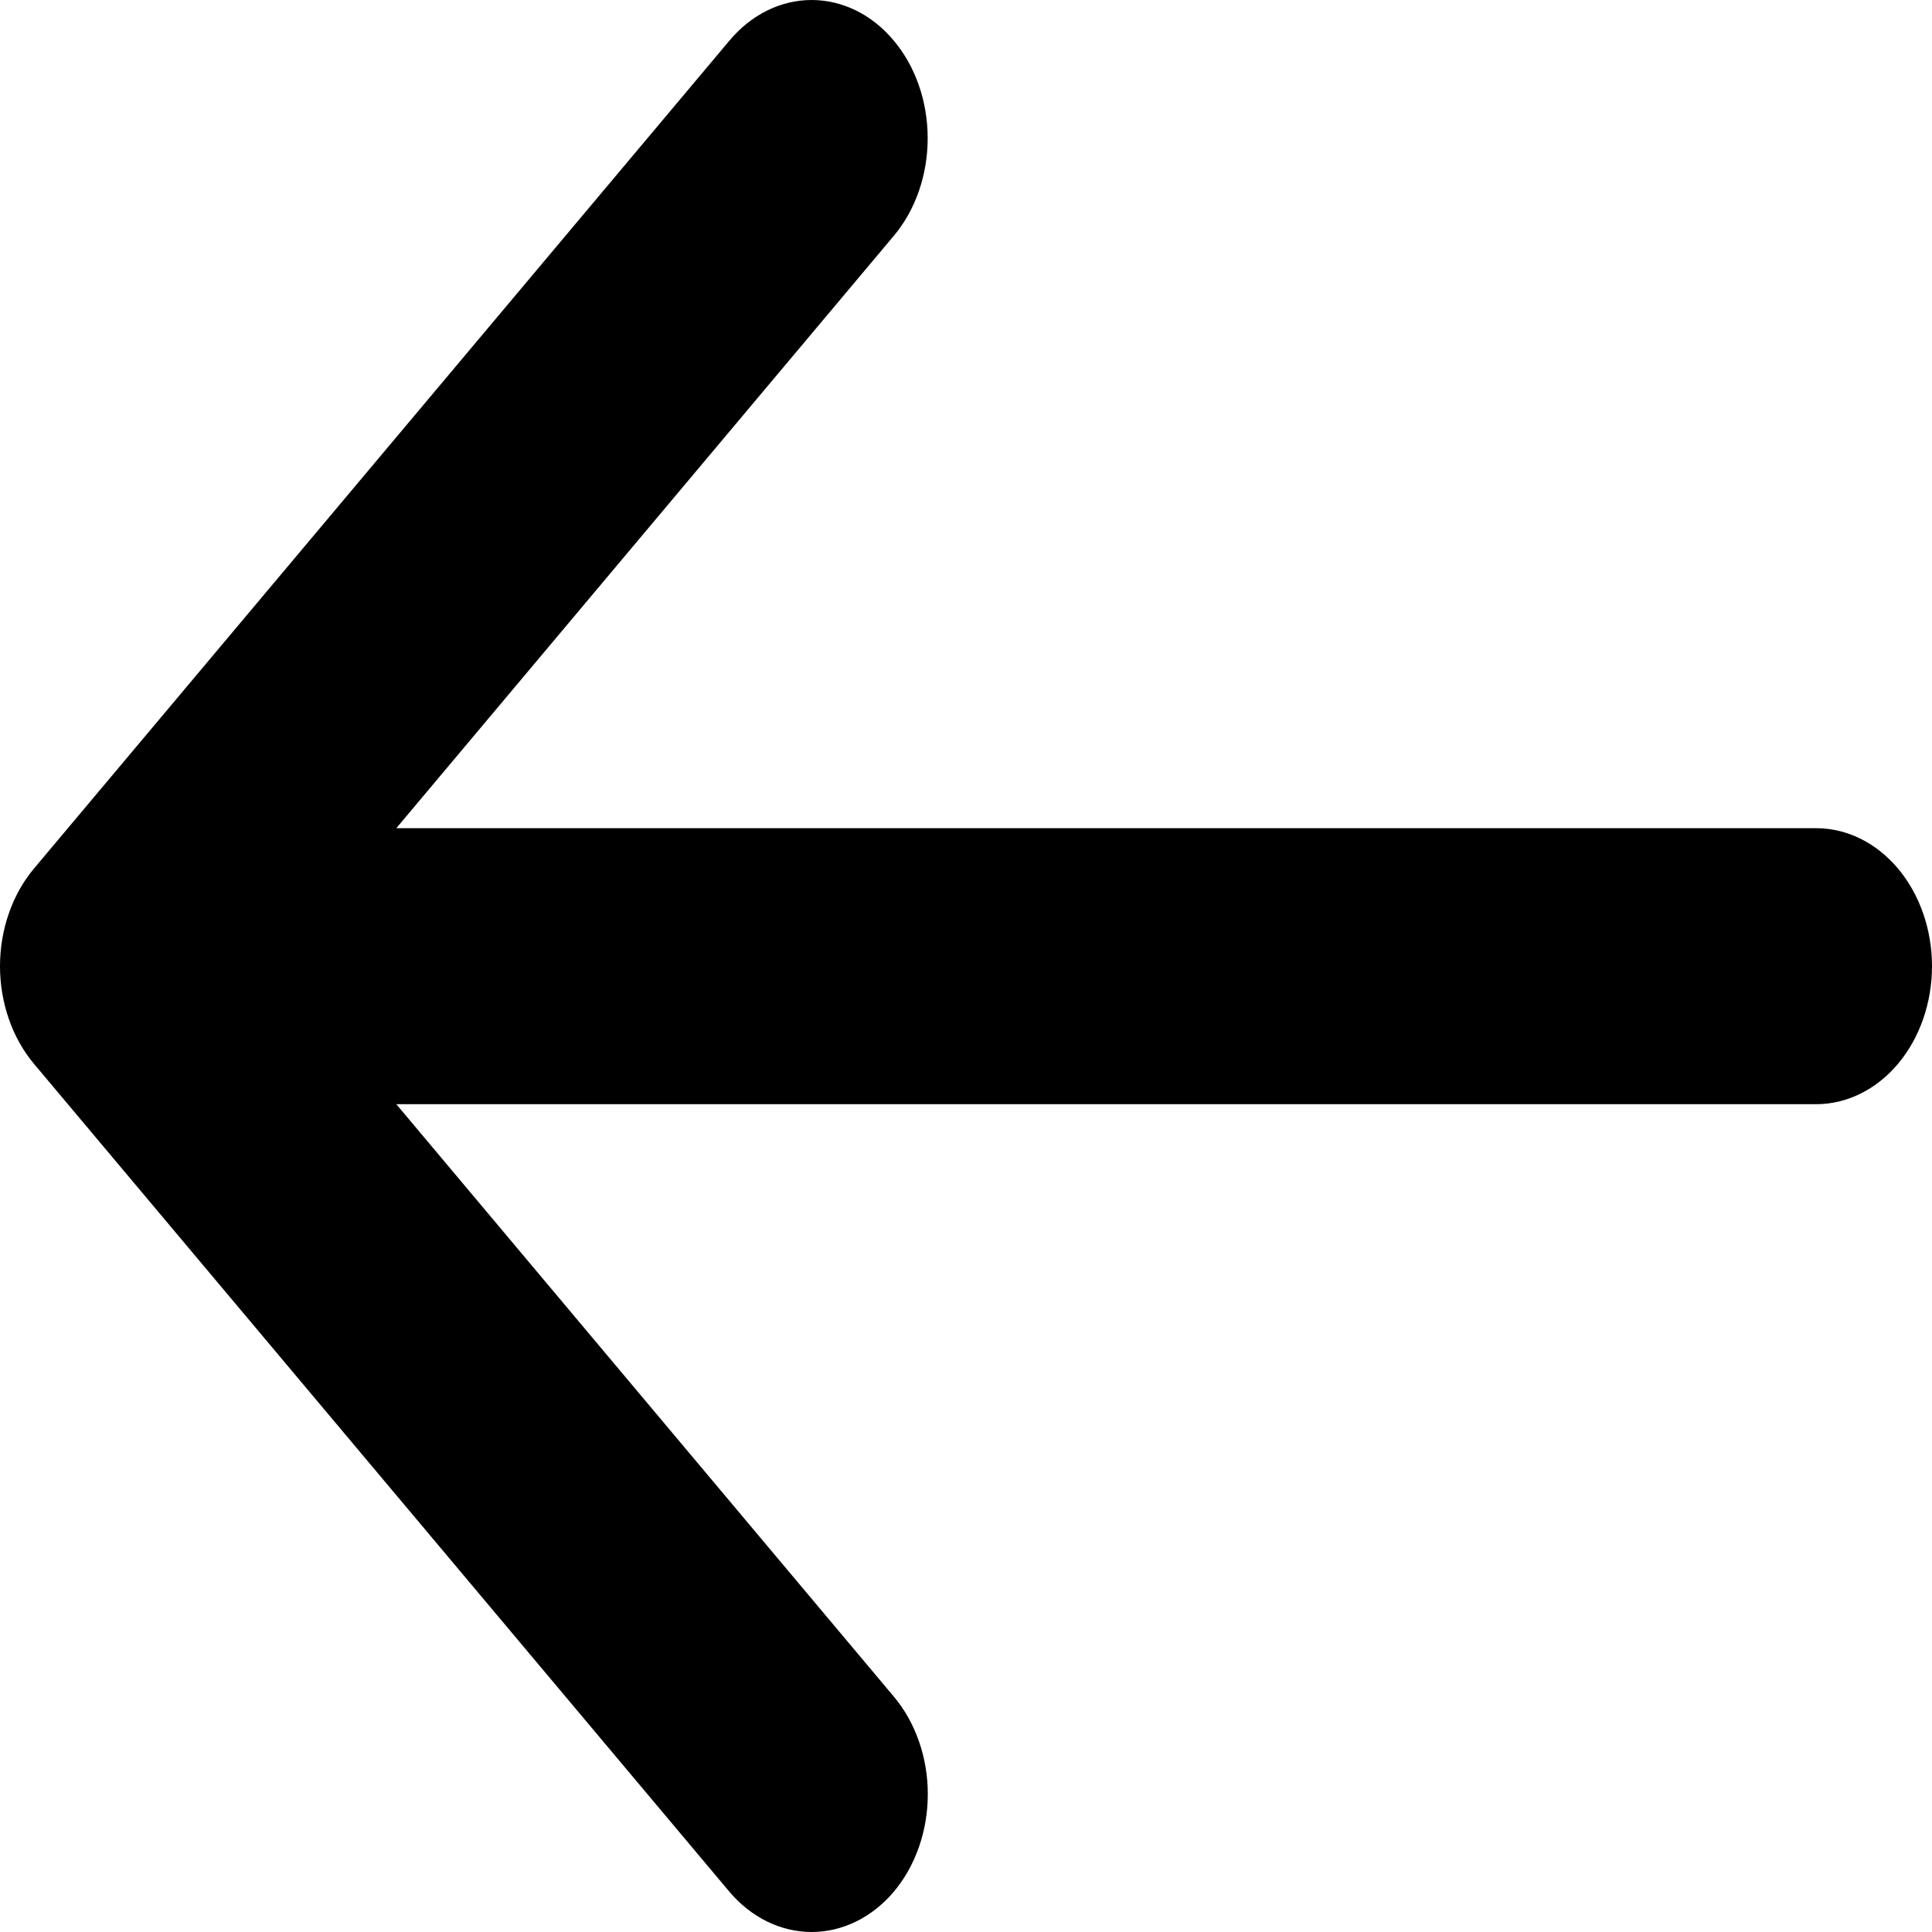 <svg width="30" height="30" viewBox="0 0 30 30" fill="none" xmlns="http://www.w3.org/2000/svg">
<path d="M30 15.003C30 15.571 29.81 16.116 29.473 16.518C29.135 16.92 28.678 17.146 28.2 17.146H6.154L13.877 26.342C14.045 26.541 14.178 26.777 14.269 27.038C14.36 27.298 14.407 27.577 14.407 27.859C14.407 28.141 14.36 28.421 14.269 28.681C14.178 28.942 14.045 29.178 13.877 29.377C13.538 29.776 13.08 30 12.603 30C12.125 30 11.667 29.776 11.328 29.377L0.529 16.521C0.362 16.322 0.228 16.085 0.138 15.825C0.047 15.564 0 15.285 0 15.003C0 14.721 0.047 14.442 0.138 14.181C0.228 13.921 0.362 13.684 0.529 13.485L11.328 0.629C11.666 0.226 12.124 0 12.603 0C12.839 0 13.074 0.056 13.293 0.163C13.511 0.271 13.71 0.429 13.877 0.629C14.045 0.828 14.178 1.065 14.268 1.325C14.359 1.585 14.405 1.865 14.405 2.146C14.405 2.428 14.359 2.707 14.268 2.968C14.178 3.228 14.045 3.465 13.877 3.664L6.154 12.86H28.2C28.678 12.86 29.135 13.086 29.473 13.488C29.81 13.89 30 14.435 30 15.003Z" fill="black"/>
</svg>
